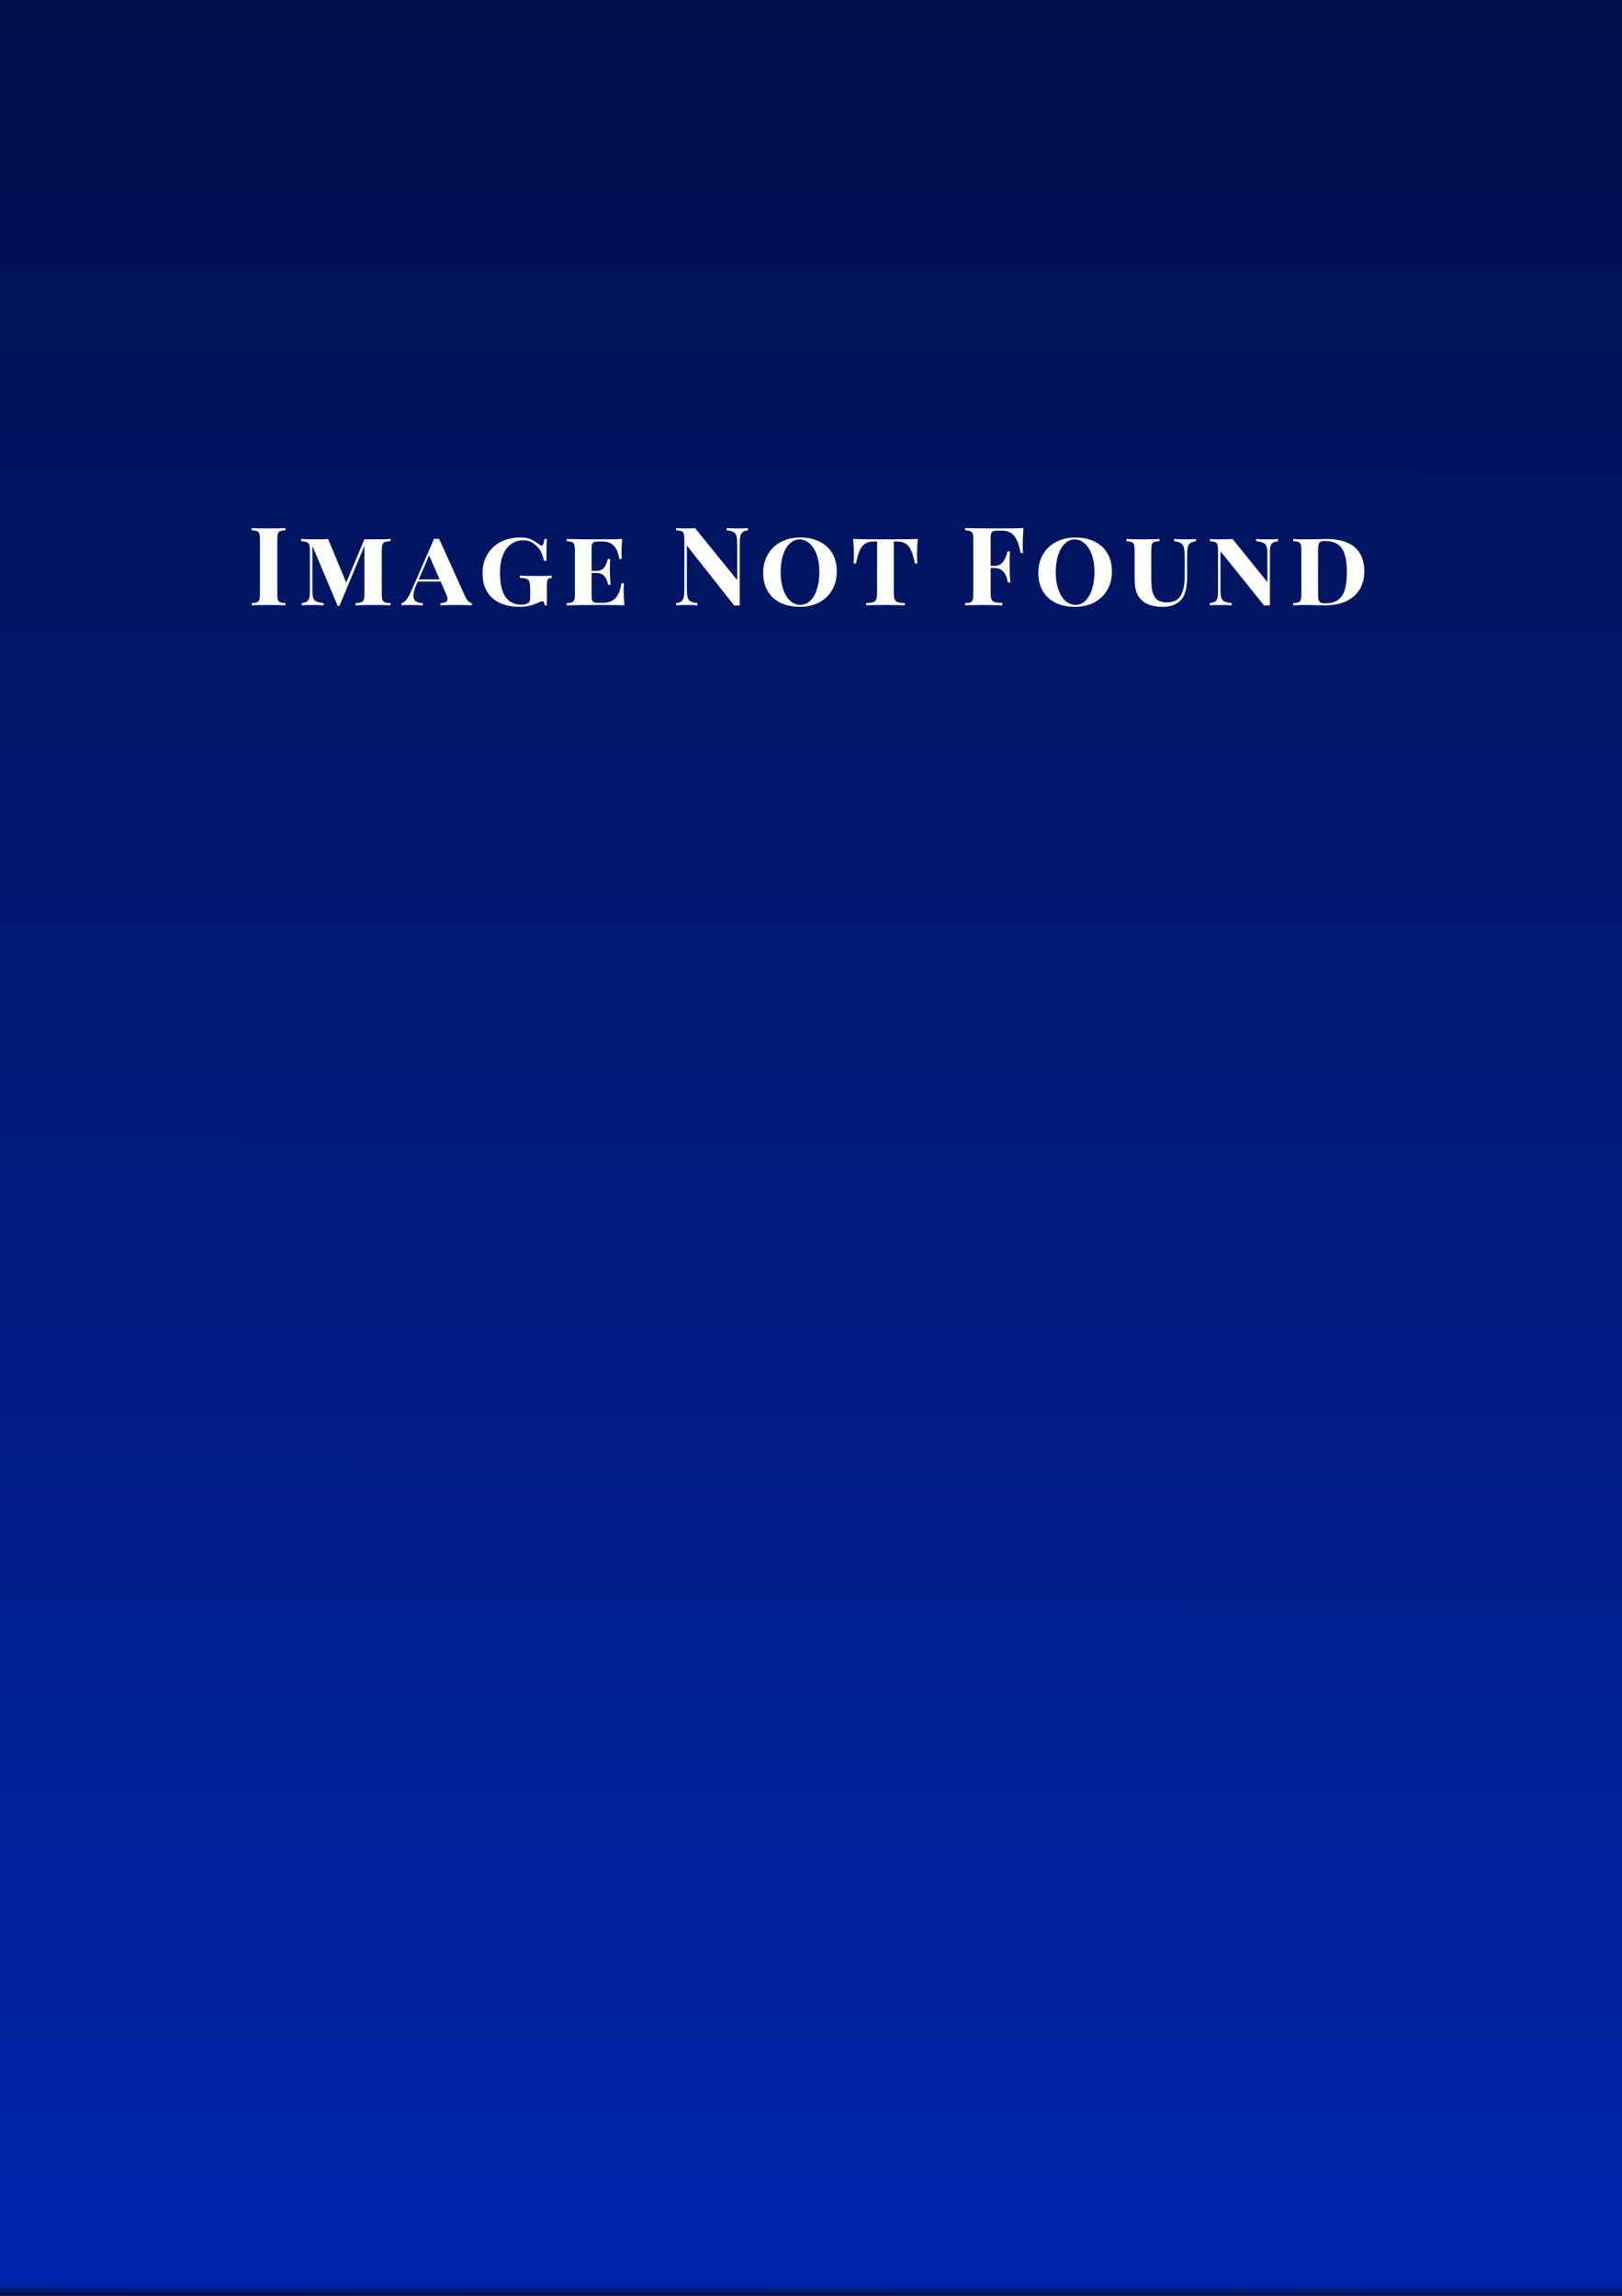 <svg width="595" height="842" viewBox="0 0 595 842" fill="none" xmlns="http://www.w3.org/2000/svg">
<rect x="0" y="0" width="595" height="842" fill="#808080" stroke="none"/>
<rect width="595" height="842" fill="url(#paint0_linear_501_3)"/>
<path d="M104.72 194.48C103.813 194.533 103.16 194.64 102.76 194.8C102.36 194.96 102.08 195.267 101.92 195.72C101.787 196.173 101.72 196.907 101.72 197.92V217.76C101.72 218.773 101.787 219.507 101.92 219.96C102.08 220.413 102.36 220.72 102.76 220.88C103.16 221.04 103.813 221.147 104.72 221.2V222C103.28 221.92 101.267 221.88 98.68 221.88C95.827 221.88 93.72 221.92 92.36 222V221.2C93.24 221.147 93.88 221.04 94.28 220.88C94.707 220.72 94.987 220.413 95.12 219.96C95.28 219.507 95.36 218.773 95.36 217.76V197.92C95.36 196.907 95.28 196.173 95.12 195.72C94.987 195.267 94.707 194.96 94.28 194.8C93.88 194.64 93.24 194.533 92.36 194.48V193.68C93.72 193.76 95.827 193.8 98.68 193.8C101.267 193.8 103.28 193.76 104.72 193.68V194.48ZM143.279 198.48C142.319 198.533 141.612 198.64 141.159 198.8C140.732 198.96 140.439 199.267 140.279 199.72C140.119 200.173 140.039 200.907 140.039 201.92V217.76C140.039 218.773 140.119 219.507 140.279 219.96C140.439 220.413 140.732 220.72 141.159 220.88C141.612 221.04 142.319 221.147 143.279 221.2V222C141.839 221.92 139.826 221.88 137.239 221.88C134.146 221.88 131.879 221.92 130.439 222V221.2C131.399 221.147 132.092 221.04 132.519 220.88C132.972 220.72 133.279 220.413 133.439 219.96C133.599 219.507 133.679 218.773 133.679 217.76V200.2L124.519 222.2H123.879L114.599 200.24V216.64C114.599 217.813 114.706 218.707 114.919 219.32C115.132 219.907 115.519 220.333 116.079 220.6C116.666 220.867 117.546 221.067 118.719 221.2V222C117.572 221.92 116.052 221.88 114.159 221.88C112.692 221.88 111.532 221.92 110.679 222V221.2C111.559 221.067 112.199 220.867 112.599 220.6C113.026 220.333 113.306 219.907 113.439 219.32C113.599 218.733 113.679 217.84 113.679 216.64V201.92C113.679 200.907 113.599 200.173 113.439 199.72C113.279 199.267 112.972 198.96 112.519 198.8C112.092 198.64 111.399 198.533 110.439 198.48V197.68C111.826 197.76 113.946 197.8 116.799 197.8C118.186 197.8 119.372 197.76 120.359 197.68L126.999 213.64L133.679 197.8H137.239C139.826 197.8 141.839 197.76 143.279 197.68V198.48ZM170.593 218.64C171.366 220.293 172.206 221.147 173.113 221.2V222C171.833 221.92 170.086 221.88 167.873 221.88C165.019 221.88 162.913 221.92 161.553 222V221.2C162.433 221.147 163.086 221.013 163.513 220.8C163.939 220.56 164.153 220.173 164.153 219.64C164.153 219.16 163.979 218.56 163.633 217.84L161.633 213.28H153.233L152.753 214.36C152.006 216.12 151.633 217.493 151.633 218.48C151.633 219.387 151.926 220.053 152.513 220.48C153.099 220.907 153.966 221.147 155.113 221.2V222C153.593 221.92 152.059 221.88 150.513 221.88C149.073 221.88 147.993 221.92 147.273 222V221.2C147.913 221.067 148.499 220.667 149.033 220C149.593 219.307 150.179 218.28 150.793 216.92L159.233 197.6C159.446 197.627 159.753 197.64 160.153 197.64C160.579 197.64 160.886 197.627 161.073 197.6L170.593 218.64ZM161.273 212.48L157.433 203.72L153.593 212.48H161.273ZM190.847 197.12C192.447 197.12 193.727 197.333 194.687 197.76C195.647 198.187 196.714 198.84 197.887 199.72C198.234 199.987 198.501 200.12 198.688 200.12C199.194 200.12 199.527 199.307 199.687 197.68H200.607C200.501 199.2 200.447 201.867 200.447 205.68H199.527C199.101 203.6 198.434 202.027 197.528 200.96C196.701 200.053 195.861 199.36 195.007 198.88C194.181 198.4 193.167 198.16 191.967 198.16C190.234 198.16 188.714 198.64 187.407 199.6C186.127 200.56 185.141 201.933 184.447 203.72C183.754 205.48 183.407 207.533 183.407 209.88C183.407 213.96 184.074 216.96 185.407 218.88C186.741 220.8 188.727 221.76 191.367 221.76C192.274 221.76 193.034 221.573 193.647 221.2C194.207 220.853 194.487 220.28 194.487 219.48V215.76C194.487 214.64 194.381 213.827 194.167 213.32C193.981 212.813 193.634 212.467 193.127 212.28C192.621 212.093 191.807 211.973 190.687 211.92V211.12C192.421 211.2 194.621 211.24 197.287 211.24C199.554 211.24 201.261 211.2 202.407 211.12V211.92C201.847 211.973 201.447 212.08 201.207 212.24C200.968 212.4 200.808 212.707 200.727 213.16C200.647 213.587 200.607 214.32 200.607 215.36V222H199.807C199.701 221.013 199.421 220.52 198.967 220.52C198.541 220.52 197.874 220.76 196.968 221.24C194.967 222.12 192.914 222.56 190.807 222.56C186.461 222.56 183.074 221.493 180.647 219.36C178.221 217.2 177.007 214.187 177.007 210.32C177.007 207.653 177.594 205.333 178.767 203.36C179.941 201.36 181.567 199.827 183.647 198.76C185.754 197.667 188.154 197.12 190.847 197.12ZM228.774 216.8C228.774 218.32 228.868 220.053 229.054 222C227.321 221.92 224.401 221.88 220.294 221.88C214.801 221.88 210.668 221.92 207.894 222V221.2C208.801 221.147 209.454 221.04 209.854 220.88C210.254 220.72 210.521 220.413 210.654 219.96C210.814 219.507 210.894 218.773 210.894 217.76V201.92C210.894 200.907 210.814 200.173 210.654 199.72C210.521 199.267 210.241 198.96 209.814 198.8C209.414 198.64 208.774 198.533 207.894 198.48V197.68C210.668 197.76 214.801 197.8 220.294 197.8C224.028 197.8 226.681 197.76 228.254 197.68C228.068 199.467 227.974 201.067 227.974 202.48C227.974 203.52 228.014 204.347 228.094 204.96H227.174C226.774 202.667 226.081 201.04 225.094 200.08C224.108 199.093 222.748 198.6 221.014 198.6H219.534C218.841 198.6 218.321 198.667 217.974 198.8C217.628 198.907 217.374 199.147 217.214 199.52C217.081 199.867 217.014 200.427 217.014 201.2V209.36H218.894C220.121 209.36 221.041 208.933 221.654 208.08C222.294 207.2 222.721 206.187 222.934 205.04H223.854C223.774 205.947 223.734 206.987 223.734 208.16V209.76C223.734 210.96 223.814 212.533 223.974 214.48H223.054C222.868 213.227 222.441 212.2 221.774 211.4C221.134 210.573 220.174 210.16 218.894 210.16H217.014V218.48C217.014 219.253 217.081 219.827 217.214 220.2C217.374 220.547 217.628 220.787 217.974 220.92C218.321 221.027 218.841 221.08 219.534 221.08H221.254C223.148 221.08 224.628 220.533 225.694 219.44C226.788 218.347 227.548 216.507 227.974 213.92H228.894C228.814 214.667 228.774 215.627 228.774 216.8ZM274.365 194.48C273.485 194.613 272.832 194.84 272.405 195.16C272.005 195.48 271.725 195.987 271.565 196.68C271.432 197.373 271.365 198.4 271.365 199.76V222.08L270.405 222.04L269.325 222.08L251.965 200.08V215.44C251.965 217.013 252.045 218.173 252.205 218.92C252.365 219.64 252.712 220.173 253.245 220.52C253.779 220.84 254.645 221.067 255.845 221.2V222C254.805 221.92 253.365 221.88 251.525 221.88C250.059 221.88 248.899 221.92 248.045 222V221.2C248.925 221.067 249.565 220.84 249.965 220.52C250.392 220.2 250.672 219.693 250.805 219C250.965 218.307 251.045 217.28 251.045 215.92V197.92C251.045 196.907 250.965 196.173 250.805 195.72C250.672 195.267 250.392 194.96 249.965 194.8C249.565 194.64 248.925 194.533 248.045 194.48V193.68C248.899 193.76 250.059 193.8 251.525 193.8C252.859 193.8 254.005 193.76 254.965 193.68L270.445 212.76V200.24C270.445 198.667 270.365 197.52 270.205 196.8C270.045 196.053 269.699 195.52 269.165 195.2C268.632 194.853 267.765 194.613 266.565 194.48V193.68C267.605 193.76 269.045 193.8 270.885 193.8C272.379 193.8 273.539 193.76 274.365 193.68V194.48ZM293.483 197.12C296.176 197.12 298.536 197.613 300.563 198.6C302.589 199.56 304.163 200.987 305.283 202.88C306.403 204.747 306.963 206.987 306.963 209.6C306.963 212.16 306.389 214.427 305.243 216.4C304.096 218.347 302.496 219.867 300.443 220.96C298.389 222.027 296.056 222.56 293.443 222.56C290.749 222.56 288.389 222.08 286.363 221.12C284.336 220.133 282.763 218.707 281.643 216.84C280.523 214.947 279.963 212.693 279.963 210.08C279.963 207.52 280.536 205.267 281.683 203.32C282.829 201.347 284.429 199.827 286.483 198.76C288.536 197.667 290.869 197.12 293.483 197.12ZM293.323 197.84C291.936 197.84 290.709 198.36 289.643 199.4C288.603 200.413 287.789 201.84 287.203 203.68C286.643 205.493 286.363 207.573 286.363 209.92C286.363 212.293 286.683 214.387 287.323 216.2C287.963 218.013 288.829 219.413 289.923 220.4C291.043 221.36 292.269 221.84 293.603 221.84C294.989 221.84 296.203 221.333 297.243 220.32C298.309 219.28 299.123 217.853 299.683 216.04C300.269 214.2 300.563 212.107 300.563 209.76C300.563 207.387 300.243 205.293 299.603 203.48C298.963 201.667 298.083 200.28 296.963 199.32C295.869 198.333 294.656 197.84 293.323 197.84ZM336.674 197.68C336.488 199.707 336.394 201.52 336.394 203.12C336.394 204.613 336.434 205.787 336.514 206.64H335.594C335.221 204.613 334.768 203.027 334.234 201.88C333.728 200.733 333.061 199.907 332.234 199.4C331.434 198.867 330.394 198.6 329.114 198.6H327.874V217.36C327.874 218.48 327.981 219.293 328.194 219.8C328.408 220.307 328.781 220.653 329.314 220.84C329.848 221.027 330.714 221.147 331.914 221.2V222C330.474 221.92 328.074 221.88 324.714 221.88C321.328 221.88 318.994 221.92 317.714 222V221.2C318.914 221.147 319.781 221.027 320.314 220.84C320.848 220.653 321.221 220.307 321.434 219.8C321.648 219.293 321.754 218.48 321.754 217.36V198.6H320.514C319.234 198.6 318.181 198.867 317.354 199.4C316.554 199.907 315.888 200.733 315.354 201.88C314.848 203.027 314.408 204.613 314.034 206.64H313.114C313.194 205.787 313.234 204.613 313.234 203.12C313.234 201.52 313.141 199.707 312.954 197.68C315.274 197.76 319.194 197.8 324.714 197.8C330.341 197.8 334.328 197.76 336.674 197.68ZM375.448 193.68C375.261 195.947 375.168 197.973 375.168 199.76C375.168 201.013 375.208 202.027 375.287 202.8H374.368C373.834 199.787 373.034 197.667 371.968 196.44C370.901 195.213 369.408 194.6 367.488 194.6H366.168C365.341 194.6 364.741 194.667 364.368 194.8C363.994 194.933 363.741 195.2 363.608 195.6C363.474 195.973 363.408 196.587 363.408 197.44V207.52H364.808C366.221 207.52 367.288 207 368.008 205.96C368.754 204.92 369.274 203.68 369.568 202.24H370.488C370.408 203.36 370.368 204.613 370.368 206V207.92C370.368 209.28 370.448 211.173 370.608 213.6H369.688C369.128 210.08 367.501 208.32 364.808 208.32H363.408V217.52C363.408 218.587 363.514 219.373 363.728 219.88C363.968 220.36 364.368 220.68 364.928 220.84C365.514 221 366.434 221.093 367.688 221.12V222C364.408 221.92 361.968 221.88 360.368 221.88C359.034 221.88 357.354 221.907 355.327 221.96L354.048 222V221.2C354.928 221.147 355.568 221.04 355.968 220.88C356.394 220.72 356.674 220.413 356.808 219.96C356.968 219.507 357.048 218.773 357.048 217.76V197.92C357.048 196.907 356.968 196.173 356.808 195.72C356.674 195.267 356.394 194.96 355.968 194.8C355.568 194.64 354.928 194.533 354.048 194.48V193.68C356.928 193.76 361.274 193.8 367.088 193.8C371.008 193.8 373.794 193.76 375.448 193.68ZM394.408 197.12C397.101 197.12 399.461 197.613 401.488 198.6C403.514 199.56 405.088 200.987 406.208 202.88C407.328 204.747 407.888 206.987 407.888 209.6C407.888 212.16 407.314 214.427 406.168 216.4C405.021 218.347 403.421 219.867 401.368 220.96C399.314 222.027 396.981 222.56 394.368 222.56C391.674 222.56 389.314 222.08 387.288 221.12C385.261 220.133 383.688 218.707 382.568 216.84C381.448 214.947 380.888 212.693 380.888 210.08C380.888 207.52 381.461 205.267 382.608 203.32C383.754 201.347 385.354 199.827 387.408 198.76C389.461 197.667 391.794 197.12 394.408 197.12ZM394.248 197.84C392.861 197.84 391.634 198.36 390.568 199.4C389.528 200.413 388.714 201.84 388.128 203.68C387.568 205.493 387.288 207.573 387.288 209.92C387.288 212.293 387.608 214.387 388.248 216.2C388.888 218.013 389.754 219.413 390.848 220.4C391.968 221.36 393.194 221.84 394.528 221.84C395.914 221.84 397.128 221.333 398.168 220.32C399.234 219.28 400.048 217.853 400.608 216.04C401.194 214.2 401.488 212.107 401.488 209.76C401.488 207.387 401.168 205.293 400.528 203.48C399.888 201.667 399.008 200.28 397.888 199.32C396.794 198.333 395.581 197.84 394.248 197.84ZM438.724 198.48C437.791 198.613 437.097 198.84 436.644 199.16C436.191 199.48 435.884 199.987 435.724 200.68C435.564 201.373 435.484 202.4 435.484 203.76V211.16C435.484 213 435.351 214.573 435.084 215.88C434.844 217.16 434.431 218.28 433.844 219.24C433.204 220.253 432.244 221.067 430.964 221.68C429.711 222.267 428.284 222.56 426.684 222.56C423.671 222.56 421.324 221.973 419.644 220.8C418.711 220.107 418.004 219.36 417.524 218.56C417.044 217.76 416.697 216.8 416.484 215.68C416.297 214.533 416.204 213.067 416.204 211.28V201.92C416.204 200.907 416.124 200.173 415.964 199.72C415.831 199.267 415.551 198.96 415.124 198.8C414.724 198.64 414.084 198.533 413.204 198.48V197.68C414.537 197.76 416.564 197.8 419.284 197.8C421.871 197.8 423.884 197.76 425.324 197.68V198.48C424.417 198.533 423.764 198.64 423.364 198.8C422.964 198.96 422.684 199.267 422.524 199.72C422.391 200.173 422.324 200.907 422.324 201.92V211.96C422.324 213.88 422.444 215.467 422.684 216.72C422.951 217.973 423.497 218.987 424.324 219.76C425.151 220.533 426.377 220.92 428.004 220.92C430.431 220.92 432.124 220.107 433.084 218.48C434.071 216.827 434.564 214.533 434.564 211.6V204.24C434.564 202.693 434.471 201.547 434.284 200.8C434.097 200.053 433.737 199.52 433.204 199.2C432.671 198.853 431.831 198.613 430.684 198.48V197.68C431.724 197.76 433.164 197.8 435.004 197.8C436.604 197.8 437.844 197.76 438.724 197.68V198.48ZM468.845 198.48C467.965 198.613 467.311 198.813 466.885 199.08C466.485 199.347 466.205 199.773 466.045 200.36C465.911 200.947 465.845 201.84 465.845 203.04V222.08L464.765 222.04L463.725 222.08L447.725 202.2V216.64C447.725 217.813 447.831 218.707 448.045 219.32C448.258 219.907 448.645 220.333 449.205 220.6C449.765 220.867 450.645 221.067 451.845 221.2V222C450.645 221.92 449.125 221.88 447.285 221.88C445.818 221.88 444.658 221.92 443.805 222V221.2C444.685 221.067 445.325 220.867 445.725 220.6C446.151 220.333 446.431 219.907 446.565 219.32C446.725 218.733 446.805 217.84 446.805 216.64V201.92C446.805 200.907 446.725 200.173 446.565 199.72C446.431 199.267 446.151 198.96 445.725 198.8C445.325 198.64 444.685 198.533 443.805 198.48V197.68C444.658 197.76 445.818 197.8 447.285 197.8C449.178 197.8 450.805 197.76 452.165 197.68L464.925 213.52V203.04C464.925 201.867 464.818 200.987 464.605 200.4C464.391 199.787 463.991 199.347 463.405 199.08C462.845 198.813 461.978 198.613 460.805 198.48V197.68C461.978 197.76 463.498 197.8 465.365 197.8C466.858 197.8 468.018 197.76 468.845 197.68V198.48ZM486.507 197.68C491.173 197.68 494.667 198.693 496.987 200.72C499.307 202.72 500.467 205.653 500.467 209.52C500.467 212.027 499.907 214.227 498.787 216.12C497.667 217.987 496.027 219.44 493.867 220.48C491.707 221.493 489.133 222 486.147 222L483.587 221.96C481.88 221.907 480.627 221.88 479.827 221.88C477.453 221.88 475.64 221.92 474.387 222V221.2C475.293 221.147 475.947 221.04 476.347 220.88C476.747 220.72 477.013 220.413 477.147 219.96C477.307 219.507 477.387 218.773 477.387 217.76V201.92C477.387 200.907 477.307 200.173 477.147 199.72C477.013 199.267 476.747 198.96 476.347 198.8C475.947 198.64 475.293 198.533 474.387 198.48V197.68C475.4 197.76 476.827 197.8 478.667 197.8L482.507 197.76C484.48 197.707 485.813 197.68 486.507 197.68ZM485.987 198.4C485.293 198.4 484.773 198.493 484.427 198.68C484.08 198.867 483.84 199.2 483.707 199.68C483.573 200.16 483.507 200.88 483.507 201.84V217.84C483.507 218.8 483.573 219.52 483.707 220C483.84 220.48 484.08 220.813 484.427 221C484.773 221.187 485.307 221.28 486.027 221.28C488.08 221.28 489.693 220.853 490.867 220C492.04 219.12 492.867 217.84 493.347 216.16C493.827 214.48 494.067 212.32 494.067 209.68C494.067 205.787 493.453 202.933 492.227 201.12C491 199.307 488.92 198.4 485.987 198.4Z" fill="white"/>
<defs>
<linearGradient id="paint0_linear_501_3" x1="297.5" y1="1.49012e-08" x2="297" y2="842" gradientUnits="userSpaceOnUse">
<stop stop-color="#00104A"/>
<stop offset="0.995" stop-color="#0025AD"/>
<stop offset="1" stop-color="#000F47"/>
</linearGradient>
</defs>
</svg>

